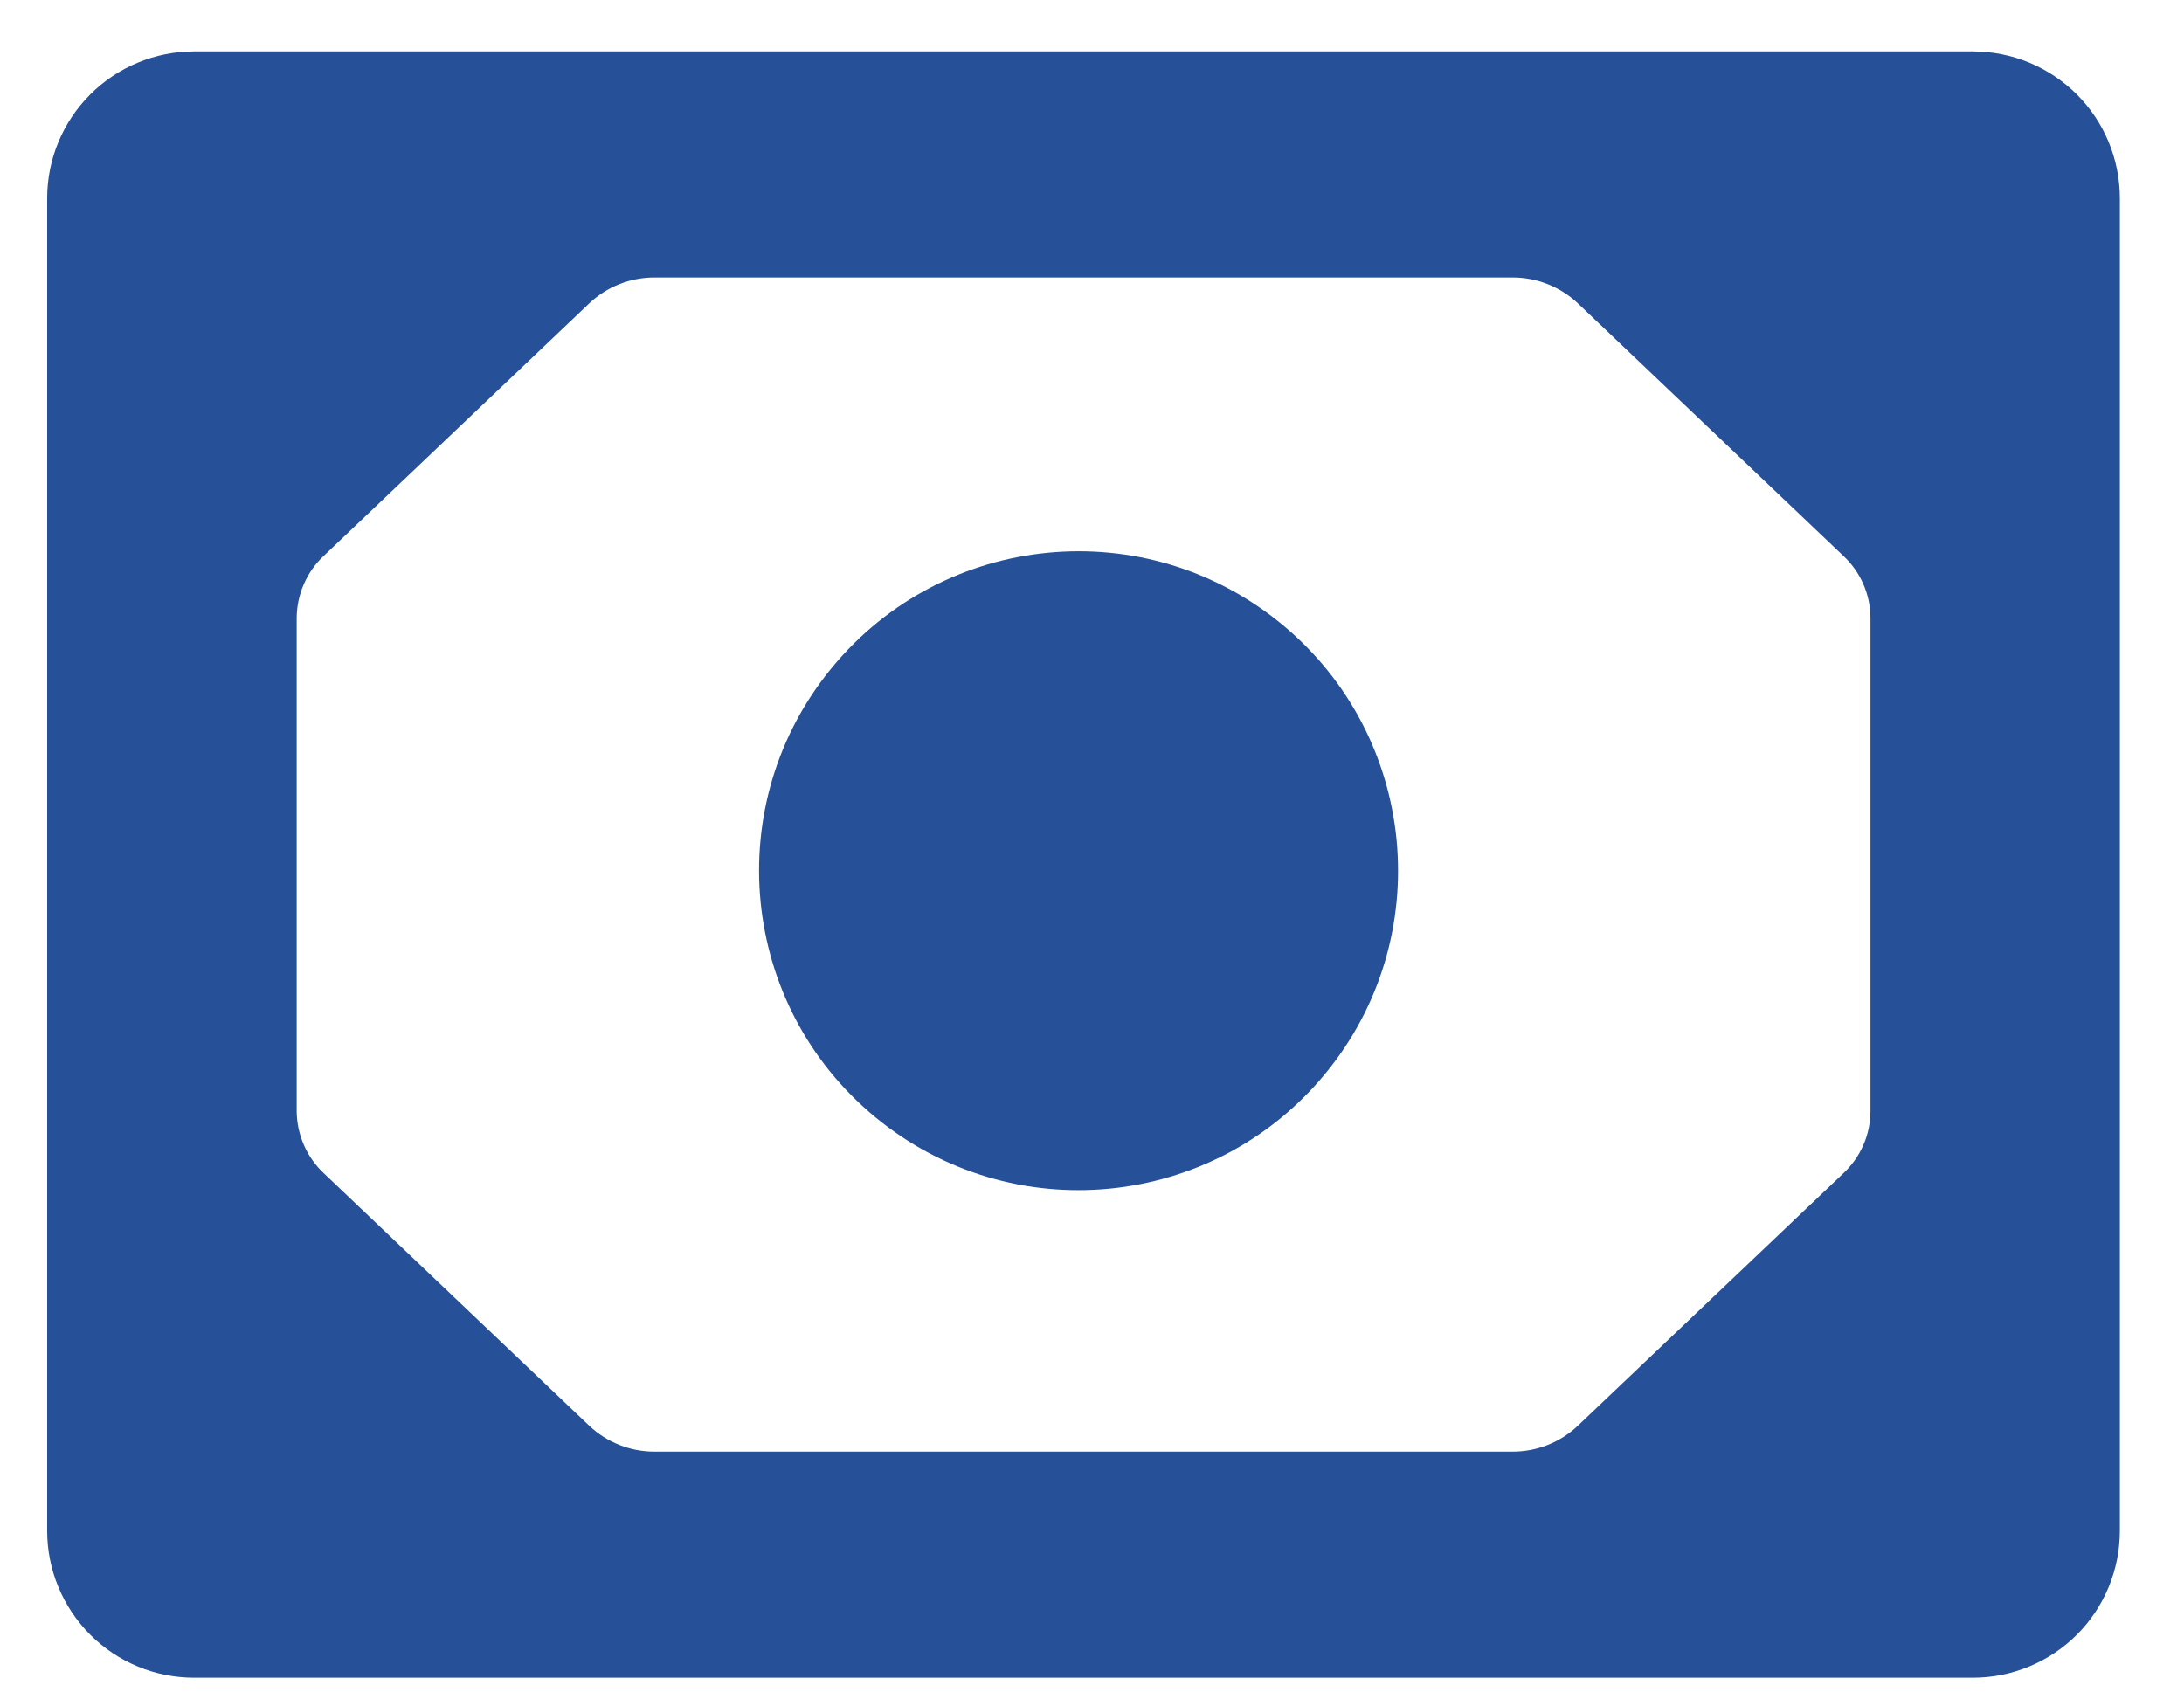 <svg width="32" height="25" viewBox="0 0 32 25" fill="none" xmlns="http://www.w3.org/2000/svg">
<path d="M2.844 24.584H28.907C29.478 24.584 30.026 24.357 30.43 23.954C30.834 23.55 31.06 23.002 31.06 22.431V2.906C31.06 2.335 30.834 1.788 30.43 1.384C30.026 0.98 29.478 0.753 28.907 0.753H2.844C2.273 0.753 1.725 0.981 1.322 1.384C0.918 1.788 0.691 2.335 0.691 2.906V22.432C0.691 23.003 0.919 23.551 1.322 23.954C1.726 24.358 2.273 24.584 2.844 24.584ZM23.117 4.443L27.006 8.143C27.131 8.259 27.231 8.399 27.3 8.556C27.369 8.712 27.405 8.881 27.406 9.051V16.287C27.405 16.458 27.369 16.627 27.3 16.783C27.231 16.939 27.131 17.079 27.006 17.195L23.115 20.895C22.857 21.138 22.515 21.272 22.161 21.271H9.591C9.236 21.272 8.895 21.137 8.636 20.894L4.747 17.194C4.622 17.078 4.522 16.937 4.454 16.781C4.385 16.625 4.349 16.457 4.347 16.286V9.05C4.349 8.88 4.385 8.711 4.454 8.555C4.522 8.399 4.622 8.258 4.747 8.142L8.637 4.442C8.895 4.199 9.237 4.065 9.591 4.066H22.161C22.516 4.065 22.858 4.2 23.117 4.443Z" fill="#265198"/>
<path d="M19.416 15.735C21.06 13.74 20.775 10.789 18.78 9.146C16.784 7.502 13.834 7.787 12.19 9.782C10.546 11.777 10.831 14.728 12.827 16.372C14.822 18.015 17.772 17.73 19.416 15.735Z" fill="#265198"/>
</svg>
